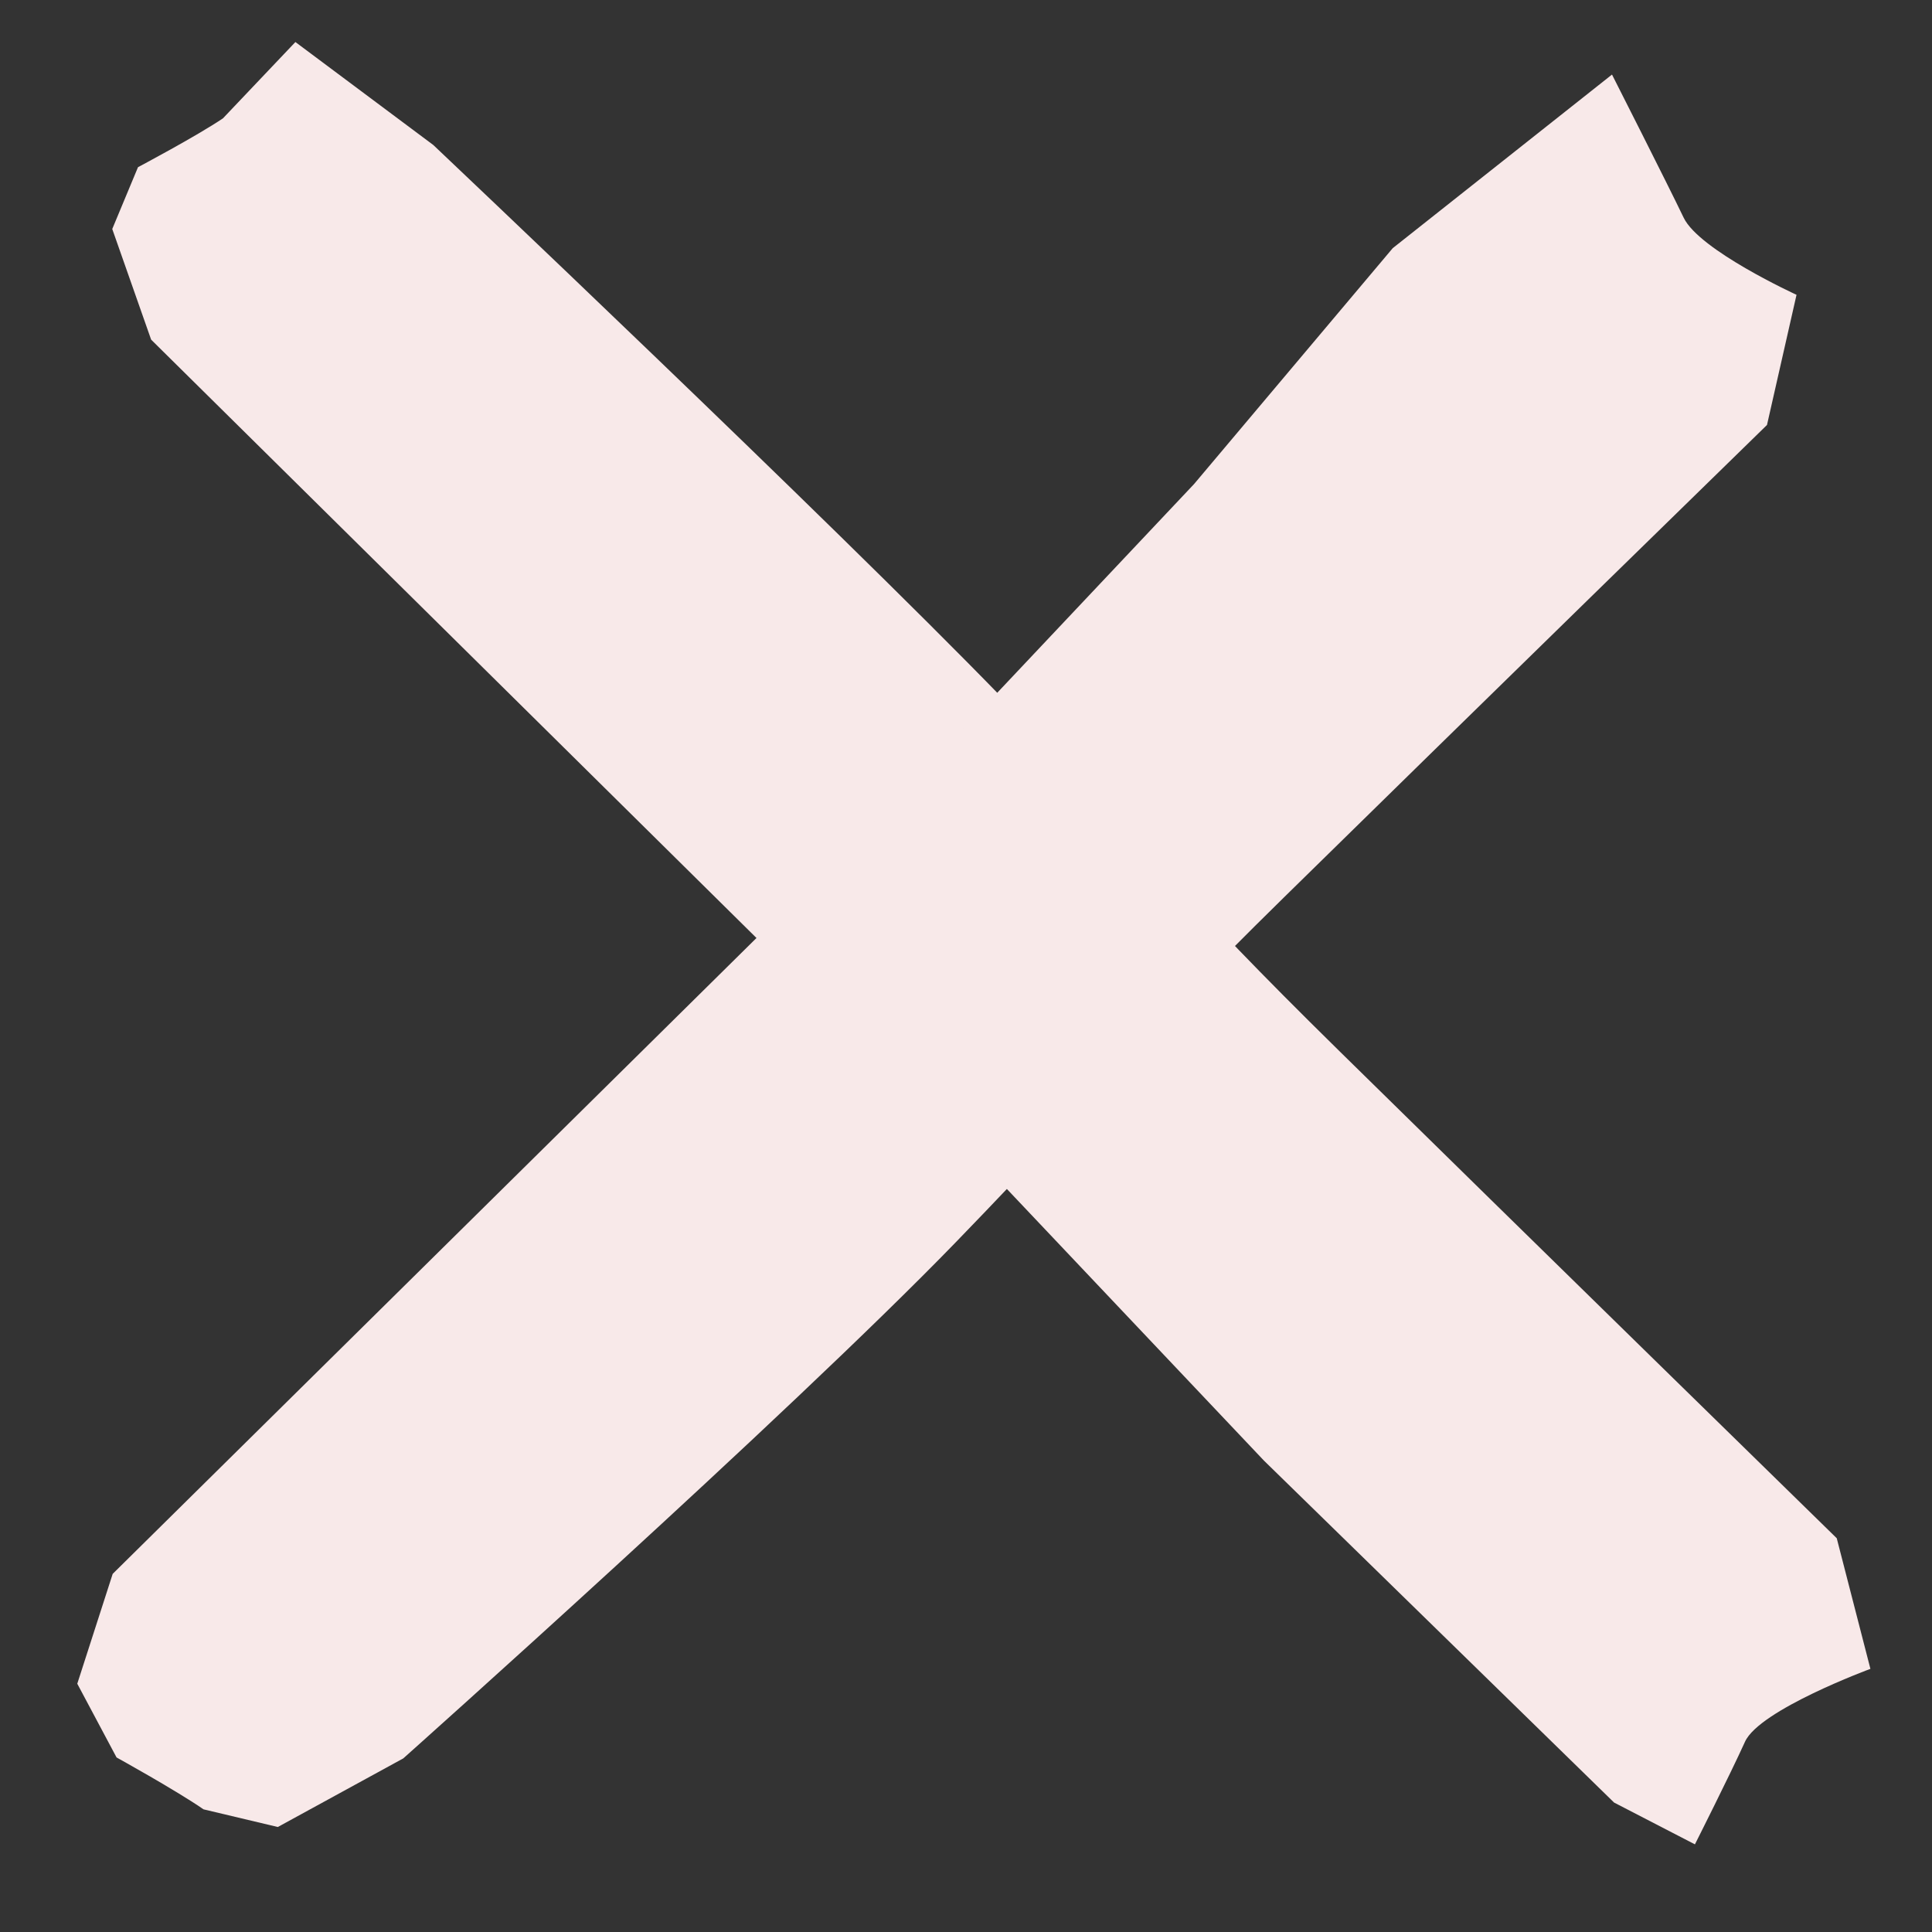 <svg width="49" height="49" viewBox="0 0 49 49" fill="none" xmlns="http://www.w3.org/2000/svg">
<rect x="0" y="0" width="49" height="49" fill="#333333" stroke="none"/>
<path d="M10.99 3.678L7.492 1.066L5.655 3.001C4.98 3.457 3.5 4.24 3.5 4.24L2.847 5.808L3.833 8.614L24.243 28.788L32.057 37.045L40.937 45.717L42.987 46.777C42.987 46.777 43.89 44.986 44.257 44.175C44.624 43.363 47.438 42.326 47.438 42.326L46.584 39.013C46.584 39.013 38.375 30.988 33.995 26.683C29.616 22.379 29.783 22.195 25.409 17.69C21.036 13.184 10.99 3.678 10.99 3.678Z" fill="#F8E9E9"/>
<path d="M10.228 44.597L7.046 46.337L5.162 45.889C4.469 45.409 2.956 44.573 2.956 44.573L1.96 42.703L2.858 39.917L22.702 20.317L30.283 12.278L35.323 6.294L40.884 1.891C40.884 1.891 42.305 4.692 42.701 5.52C43.097 6.348 45.564 7.477 45.564 7.477L44.815 10.778C44.815 10.778 36.83 18.571 32.571 22.753C28.312 26.934 28.486 27.124 24.24 31.507C19.994 35.89 10.228 44.597 10.228 44.597Z" fill="#F8E9E9"/>
</svg>
